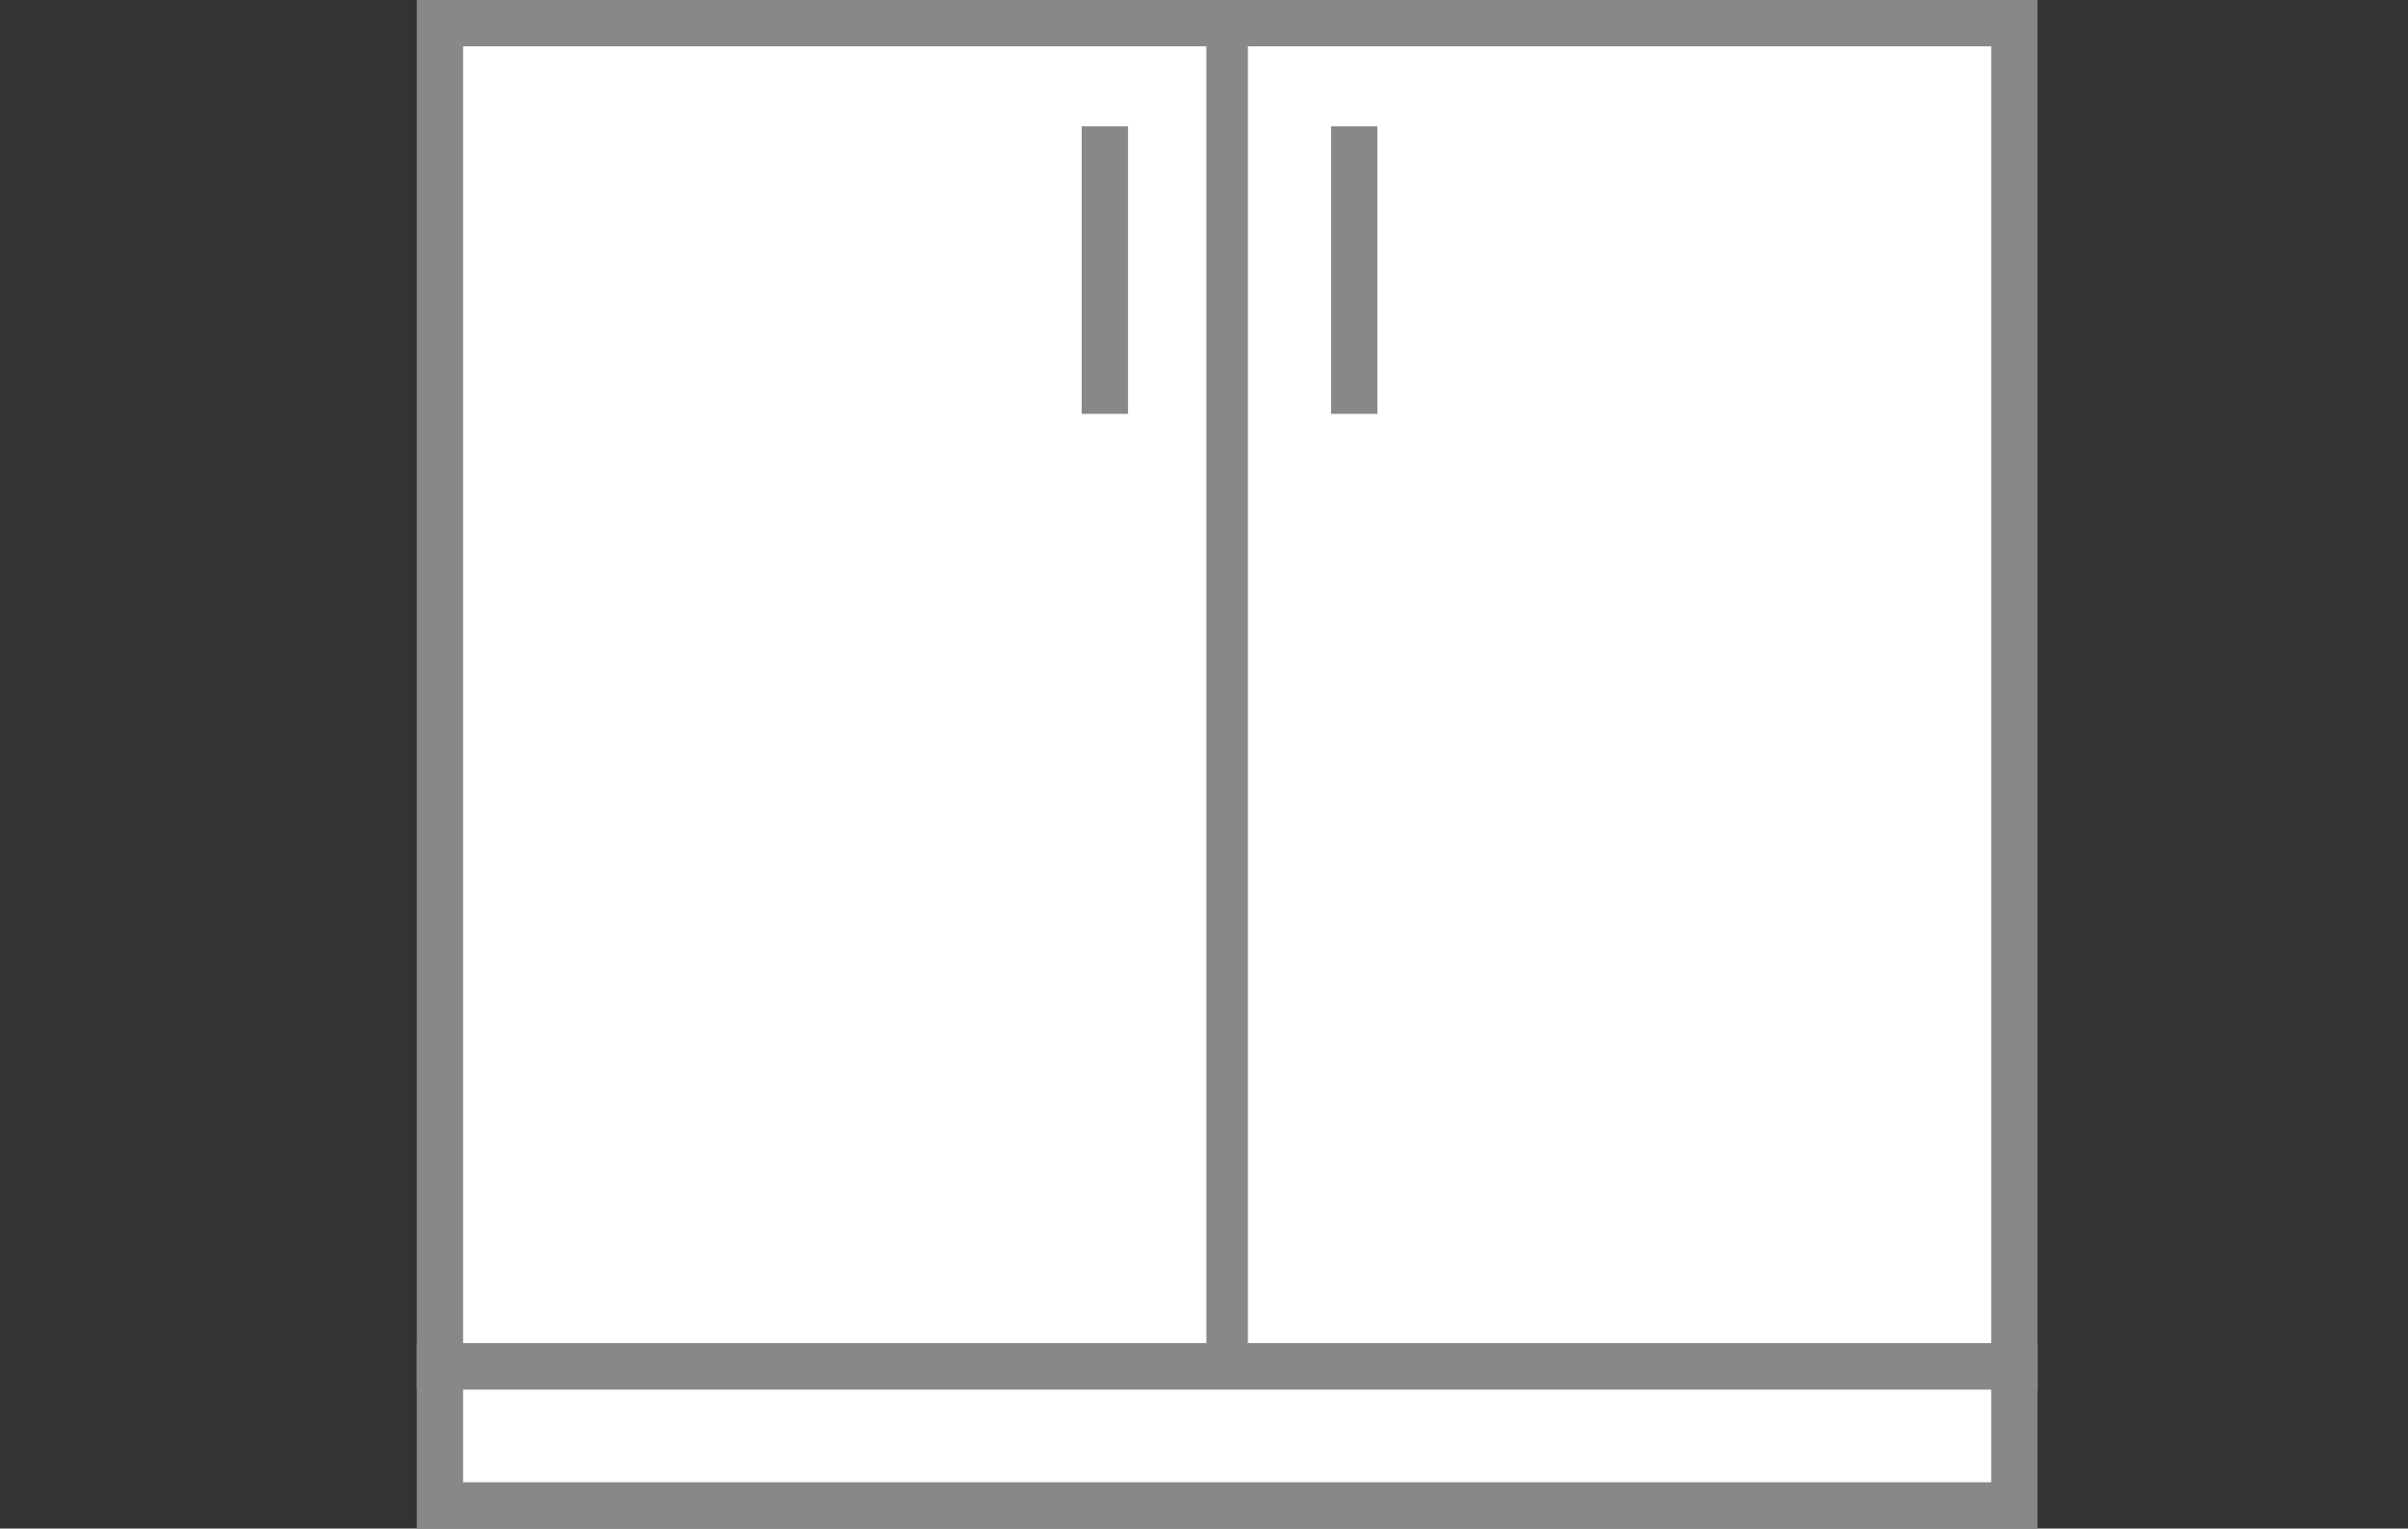 
<svg width="52" height="33" viewBox="0 0 52 33" fill="none" xmlns="http://www.w3.org/2000/svg">
    <rect x="0" y="0" width="52" height="33" fill="#333333" stroke="none"/>
    <rect x="9.5" y="0.5" width="34" height="29" fill="white" stroke="#888888"/>
    <rect x="9.5" y="29.5" width="34" height="3" fill="white" stroke="#888888"/>
    <rect x="26.051" y="0.909" width="0.897" height="28.182" fill="#888888"/>
    <rect x="24.359" y="8.935" width="1" height="6.207" transform="rotate(-180 24.359 8.935)"
          fill="#888888"/>
    <rect x="29.744" y="8.935" width="1" height="6.207" transform="rotate(-180 29.744 8.935)"
          fill="#888888"/>
</svg>